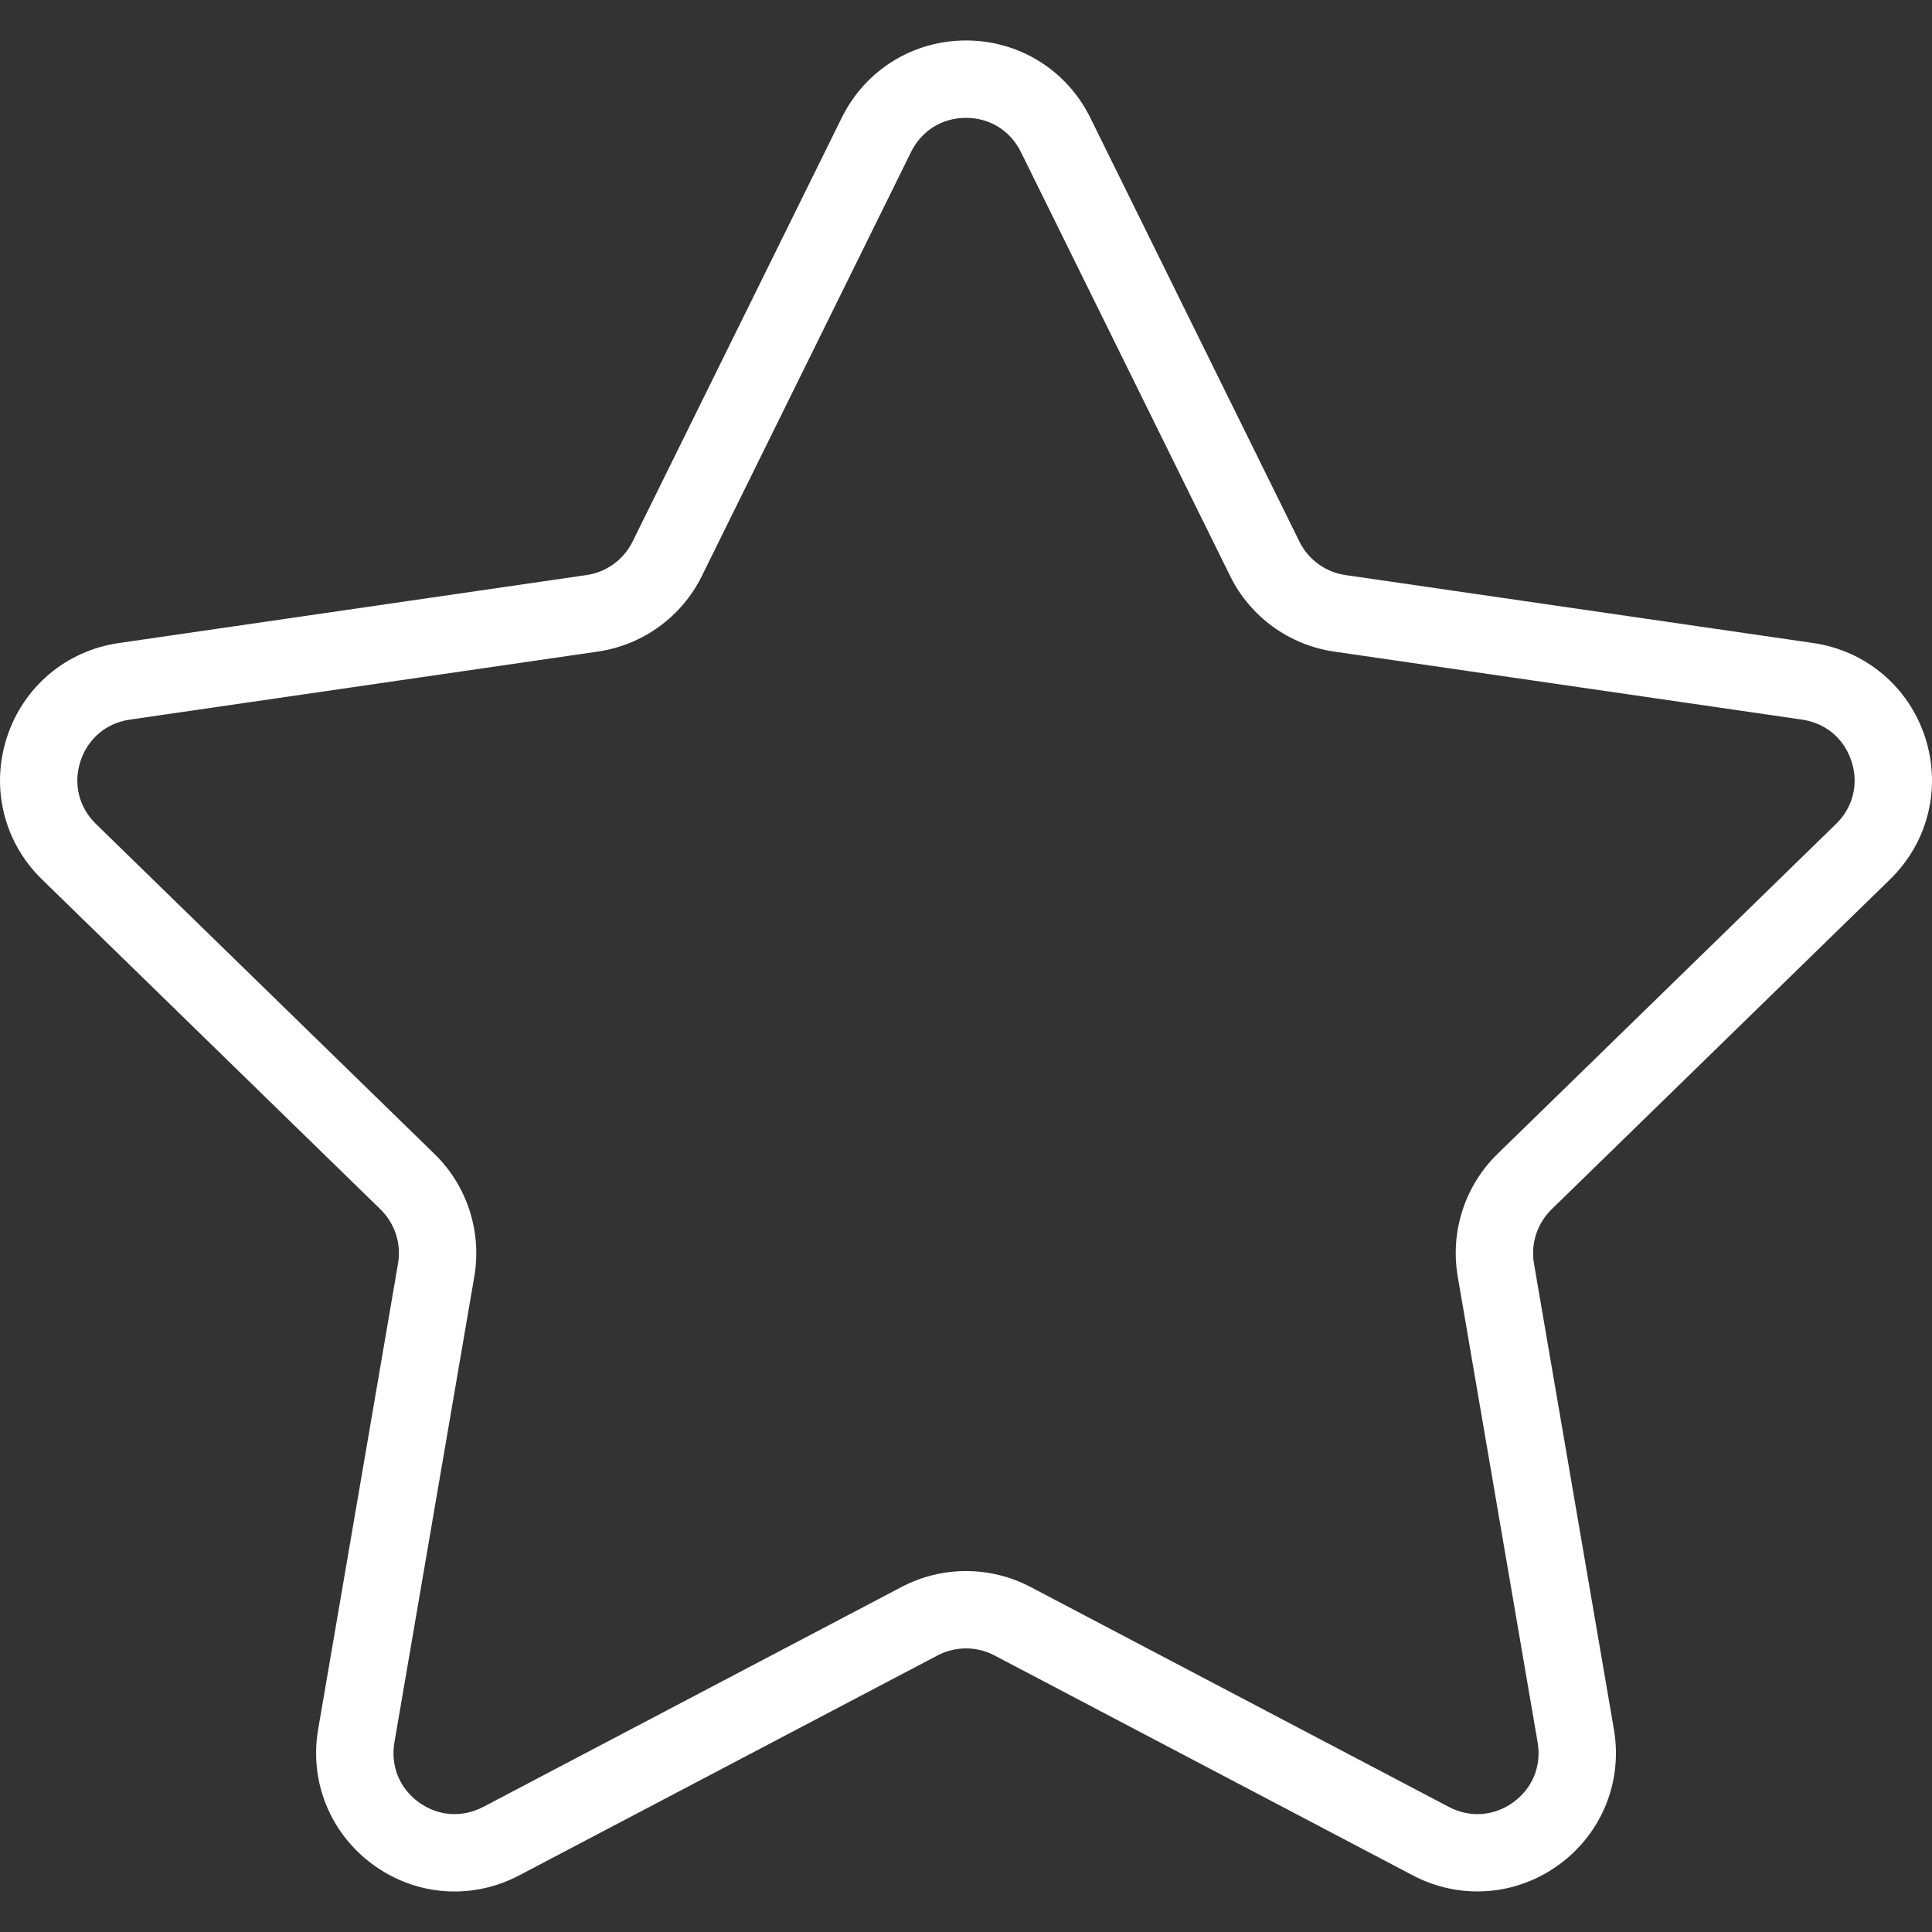 <svg width="40" height="40" viewBox="0 0 40 40" fill="none" xmlns="http://www.w3.org/2000/svg">
<rect x="0" y="0" width="40" height="40" fill="#333333" stroke="none"/>
<path d="M39.132 18.206C39.919 17.439 40.197 16.313 39.858 15.266C39.517 14.219 38.63 13.472 37.541 13.313L27.856 11.906C27.443 11.846 27.087 11.587 26.903 11.213L22.573 2.437C22.087 1.451 21.1 0.838 20 0.838C18.901 0.838 17.914 1.451 17.428 2.437L13.097 11.213C12.913 11.587 12.556 11.846 12.143 11.906L2.458 13.314C1.37 13.472 0.483 14.219 0.143 15.266C-0.197 16.313 0.081 17.439 0.868 18.206L7.876 25.037C8.175 25.329 8.312 25.748 8.241 26.158L6.587 35.804C6.401 36.888 6.838 37.962 7.728 38.609C8.617 39.257 9.774 39.341 10.749 38.828L19.411 34.274C19.78 34.08 20.22 34.08 20.59 34.274L29.252 38.828C29.675 39.051 30.133 39.16 30.589 39.16C31.181 39.16 31.77 38.975 32.273 38.609C33.163 37.962 33.6 36.888 33.414 35.804L31.759 26.159C31.689 25.748 31.826 25.329 32.124 25.038L39.132 18.206ZM30.181 26.43L31.835 36.075C31.918 36.56 31.73 37.024 31.331 37.314C30.932 37.603 30.434 37.639 29.998 37.411L21.335 32.856C20.918 32.637 20.458 32.527 20 32.527C19.542 32.527 19.083 32.637 18.665 32.857L10.004 37.411C9.566 37.639 9.069 37.603 8.67 37.314C8.271 37.024 8.083 36.561 8.166 36.075L9.82 26.43C9.979 25.499 9.671 24.549 8.995 23.891L1.986 17.059C1.633 16.715 1.513 16.23 1.666 15.761C1.818 15.292 2.2 14.97 2.688 14.899L12.373 13.491C13.307 13.356 14.115 12.77 14.533 11.922L18.863 3.146C19.081 2.704 19.507 2.44 19.999 2.44C20.493 2.44 20.917 2.704 21.136 3.146L25.467 11.922C25.884 12.77 26.691 13.356 27.626 13.491L37.311 14.899C37.799 14.97 38.181 15.292 38.333 15.761C38.486 16.23 38.366 16.715 38.013 17.059L31.005 23.89C30.329 24.549 30.021 25.498 30.181 26.43Z" fill="white"/>
</svg>
